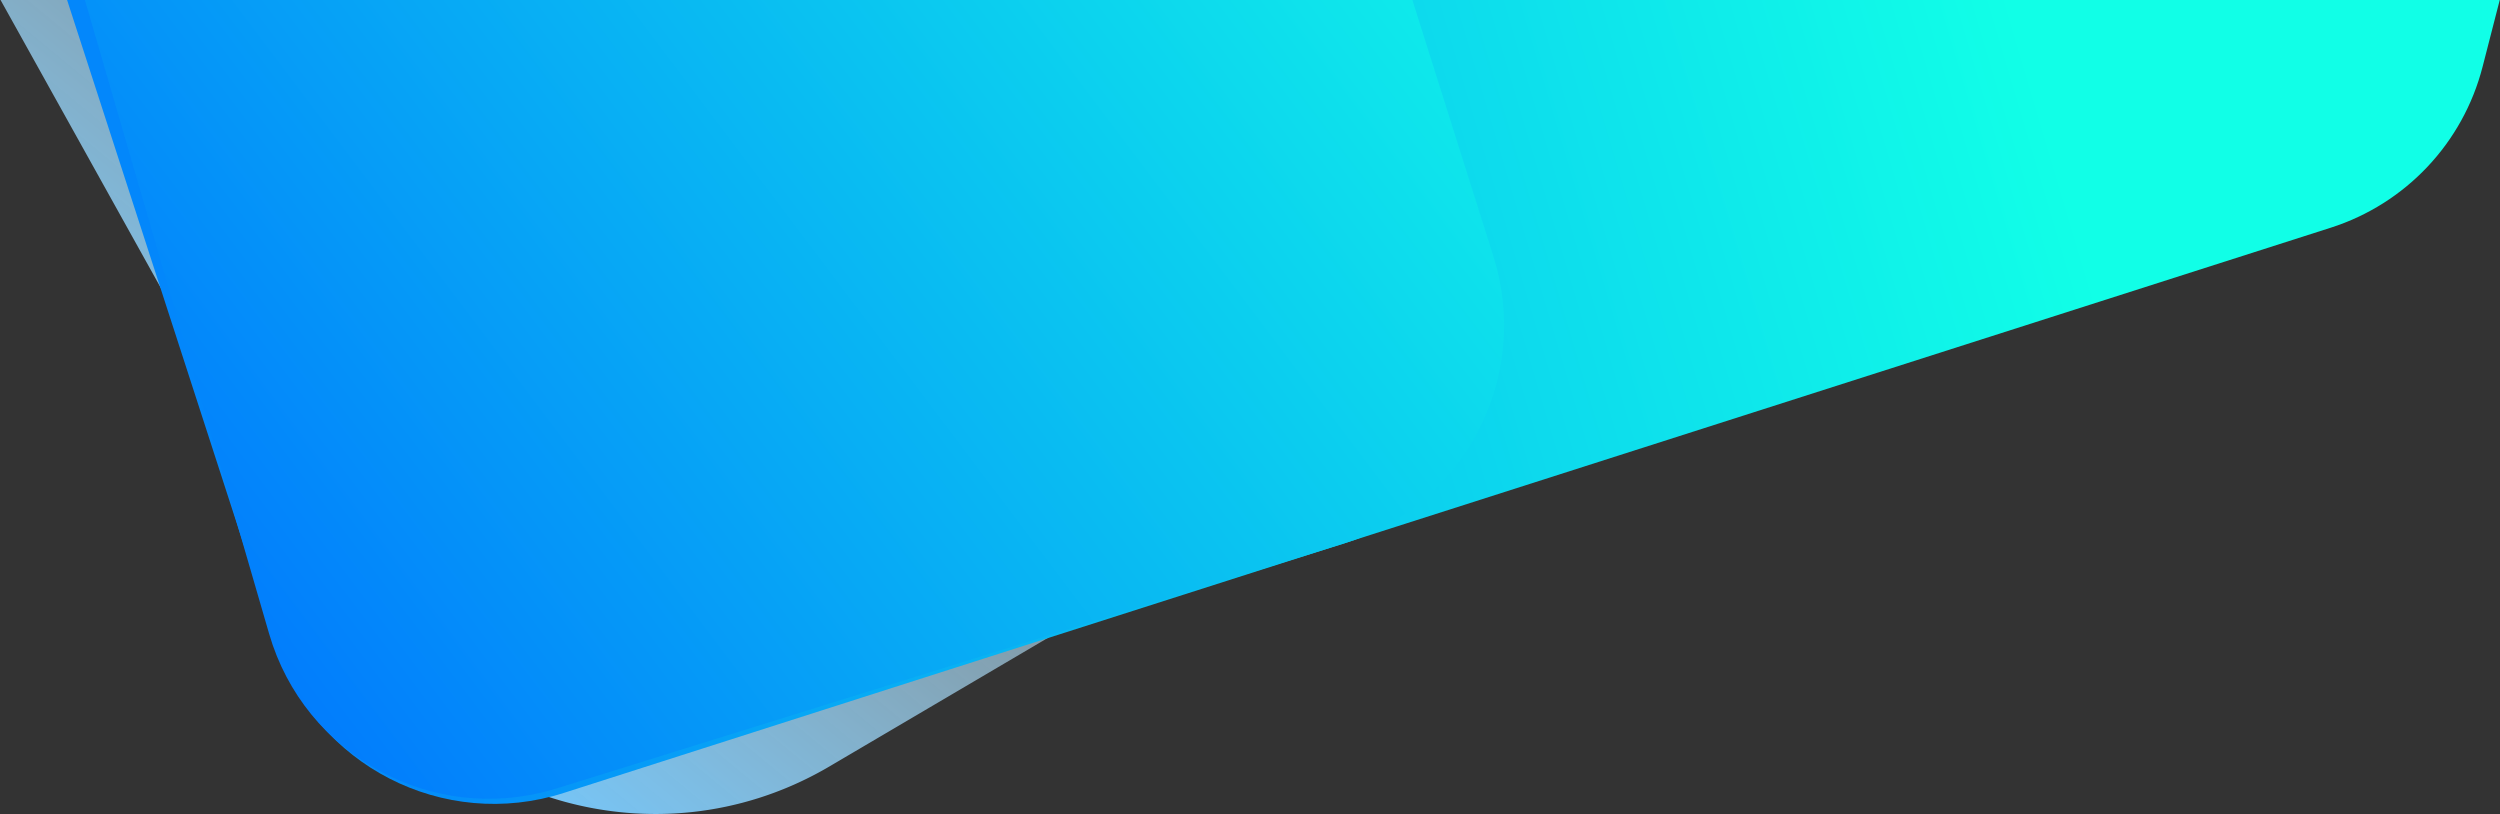 <svg width="2186" height="712" viewBox="0 0 2186 712" xmlns="http://www.w3.org/2000/svg" xmlns:xlink="http://www.w3.org/1999/xlink"><rect x="0" y="0" width="2186" height="712" fill="#333333" stroke="none"/><title>Group 4</title><defs><linearGradient x1="91.113%" y1="100.733%" x2="20.816%" y2="67.904%" id="b"><stop stop-color="#71C8FF" offset="0%"/><stop stop-color="#F5FFFD" stop-opacity=".25" offset="100%"/></linearGradient><path d="M309.457 890.755L891.35 224.783c66.746-76.39 182.78-84.208 259.17-17.462 56.402 49.28 77.232 127.872 52.643 198.618l-12.421 35.737 10.022 638.078c2.602 165.665-129.586 302.072-295.251 304.674a299.97 299.97 0 0 1-7.205.027l-460.859-3.83c-109.676-.911-197.847-90.56-196.936-200.237.063-7.515.552-15.02 1.465-22.48l19.57-159.86a200 200 0 0 1 47.91-107.293z" id="a"/><linearGradient x1="117.265%" y1="45.352%" x2="17.038%" y2="58.762%" id="d"><stop stop-color="#006CFF" offset="0%"/><stop stop-color="#11FFE7" offset="100%"/></linearGradient><path d="M2108.657 210.145l124.005 581.54c22.972 107.729-45.49 213.753-153.128 237.146L494.29 1373.348c-67.212 14.607-137.214-6.348-185.346-55.483l-42.959-43.853L2108.657 210.145z" id="c"/><linearGradient x1="113.534%" y1="76.52%" x2="-15.656%" y2="57.399%" id="f"><stop stop-color="#006CFF" offset="0%"/><stop stop-color="#11FFE7" offset="100%"/></linearGradient><path d="M229.205 821.336L868.428 129.77c66.217-71.639 177.971-76.034 249.61-9.818 54.993 50.831 71.957 130.814 42.331 199.592l172.192 701.284c26.339 107.27-39.269 215.582-146.54 241.921-1.213.298-2.429.585-3.648.86l-702.564 158.61c-107.746 24.323-214.81-43.303-239.134-151.048l-.195-.876-59.691-270.038c-14.14-63.97 3.946-130.81 48.416-178.921z" id="e"/></defs><g transform="translate(-159 -718)" fill="none" fill-rule="evenodd"><use fill="url(#b)" opacity=".314" transform="scale(-1 1) rotate(30 0 -1939.724)" xlink:href="#a"/><use fill="url(#d)" transform="scale(-1 1) rotate(30 0 -3876.794)" xlink:href="#c"/><use fill="url(#f)" transform="scale(-1 1) rotate(30 0 -2075.9)" xlink:href="#e"/></g></svg>